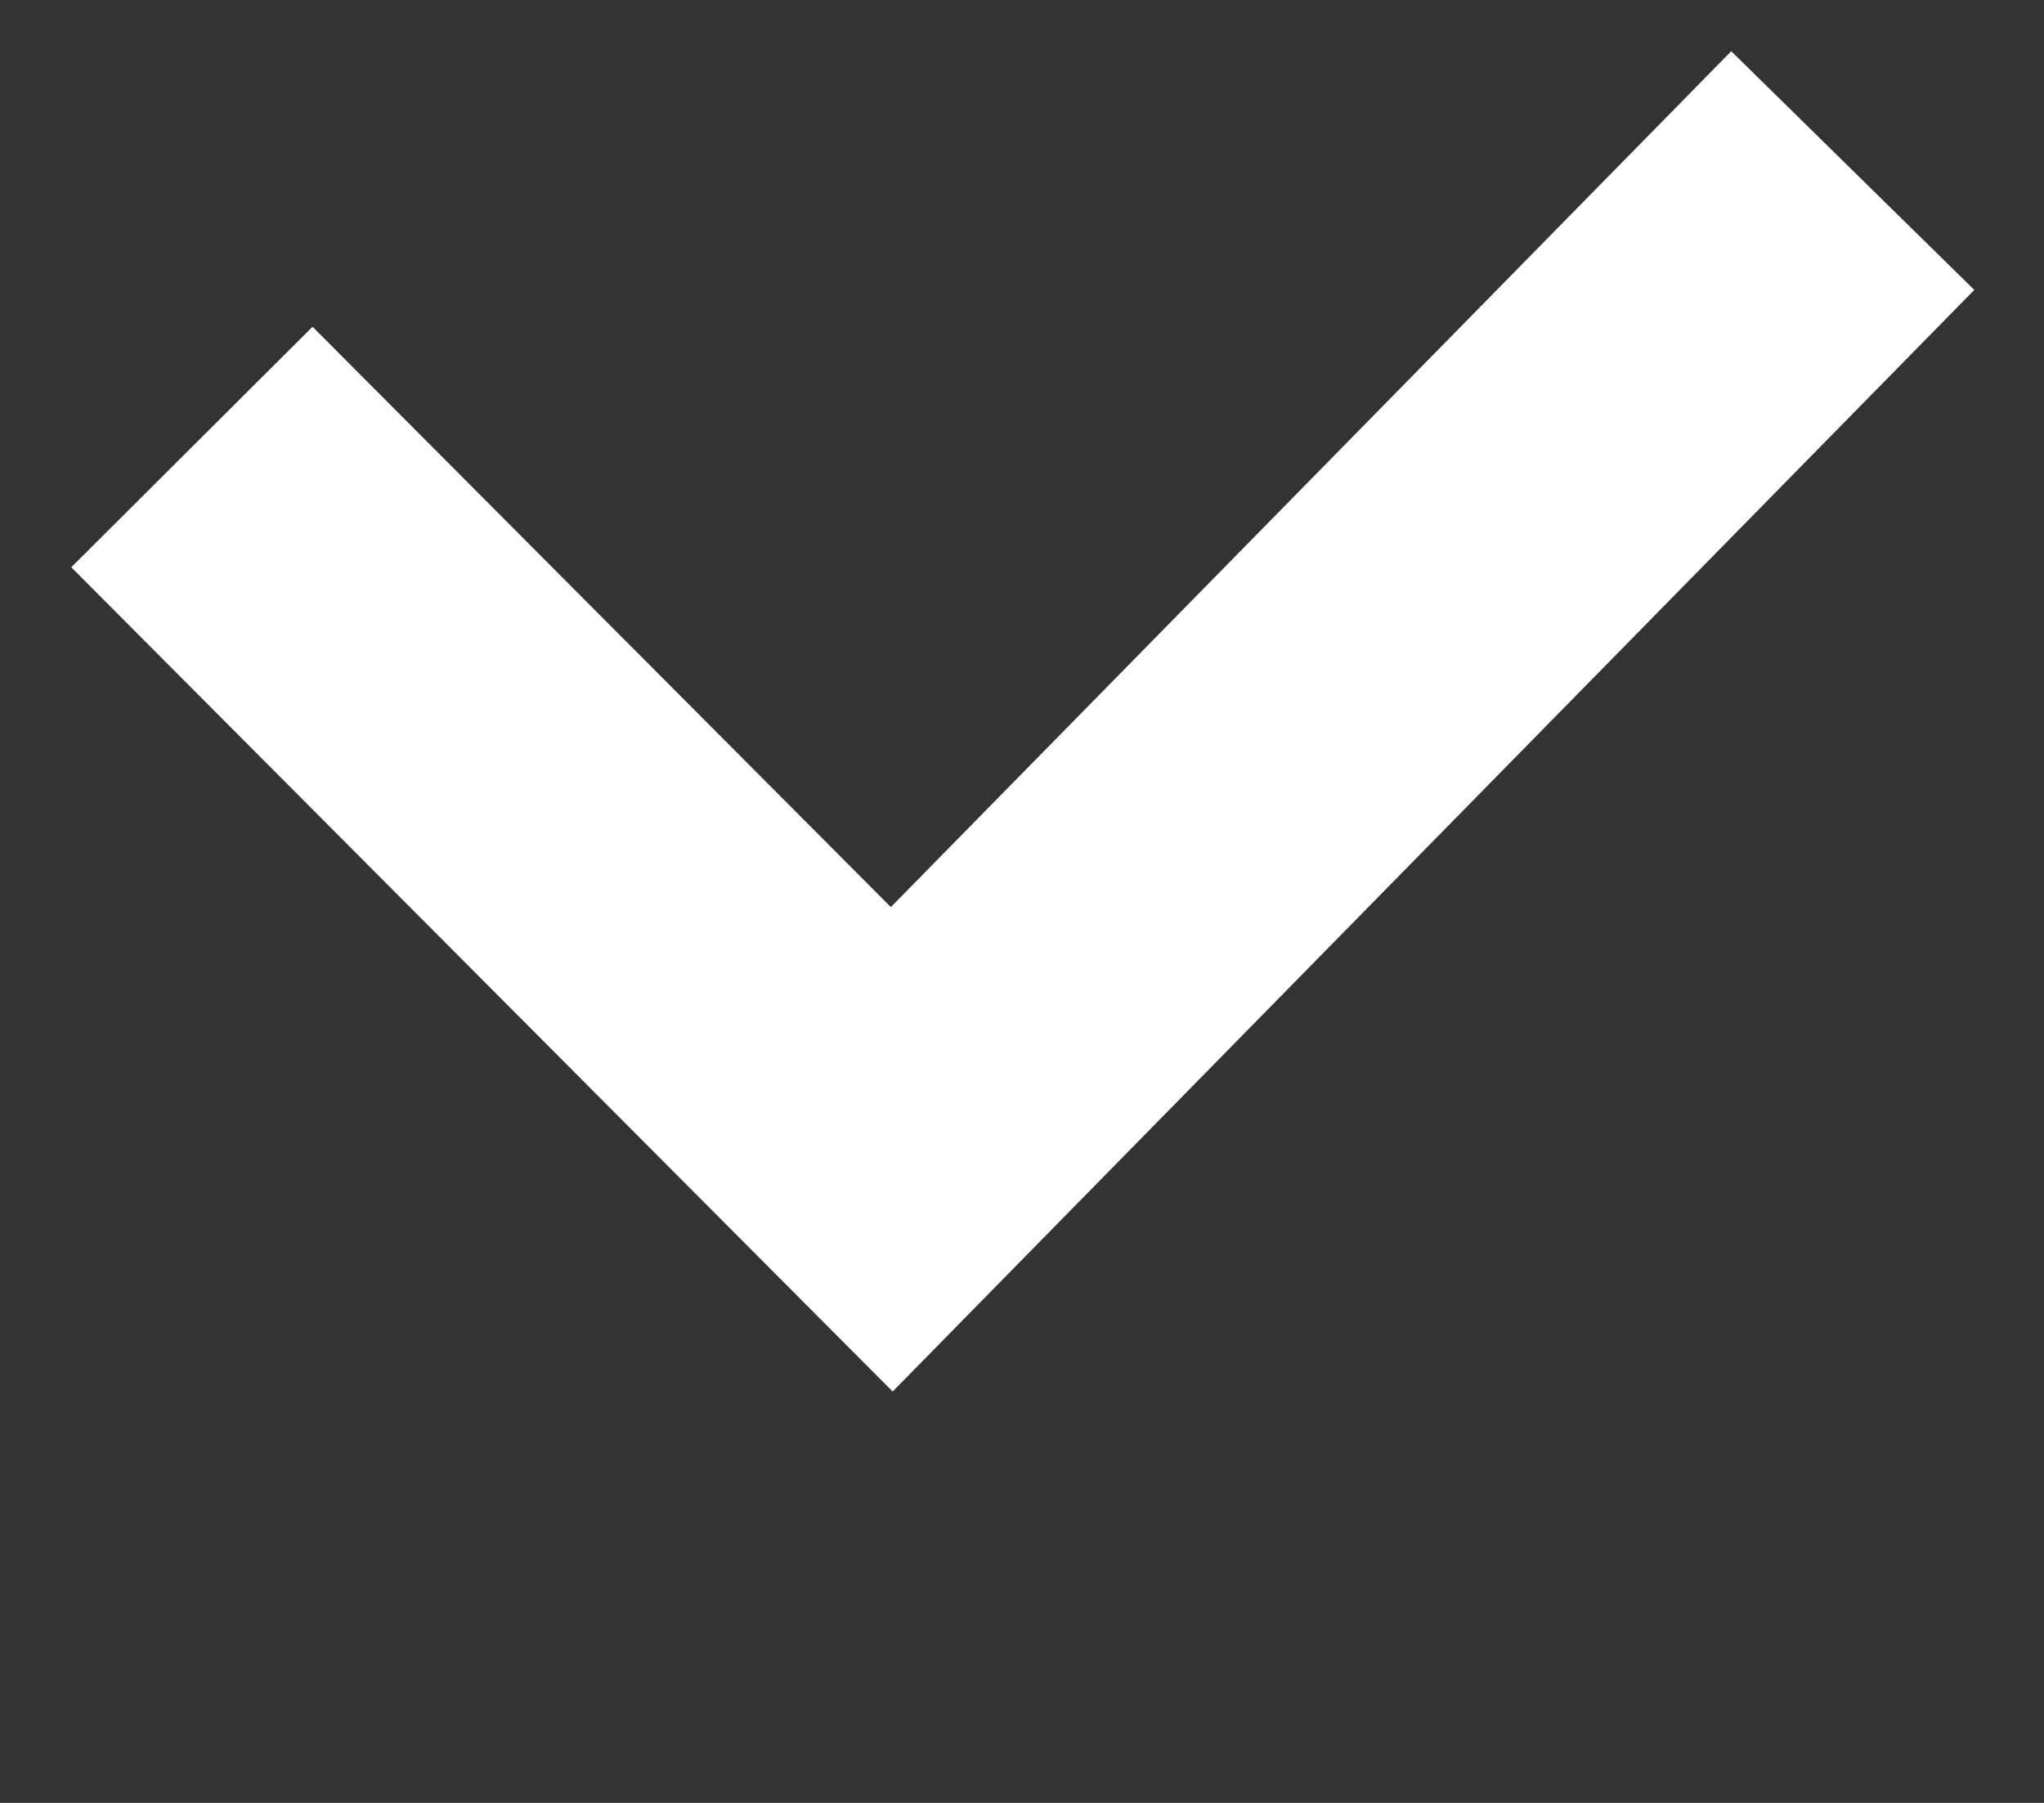 <svg xmlns="http://www.w3.org/2000/svg" viewBox="0 0 18 15.875">
  <rect x="0" y="0" width="18" height="15.875" fill="#333333" stroke="none"/>
  <path class="cls-7" d="M1.69,4.124l6.163,6.184L16.316,1.69" fill="none" stroke="white" stroke-width="3px" fill-rule="evenodd" transform="translate(0 -0.188)"/>
</svg>

